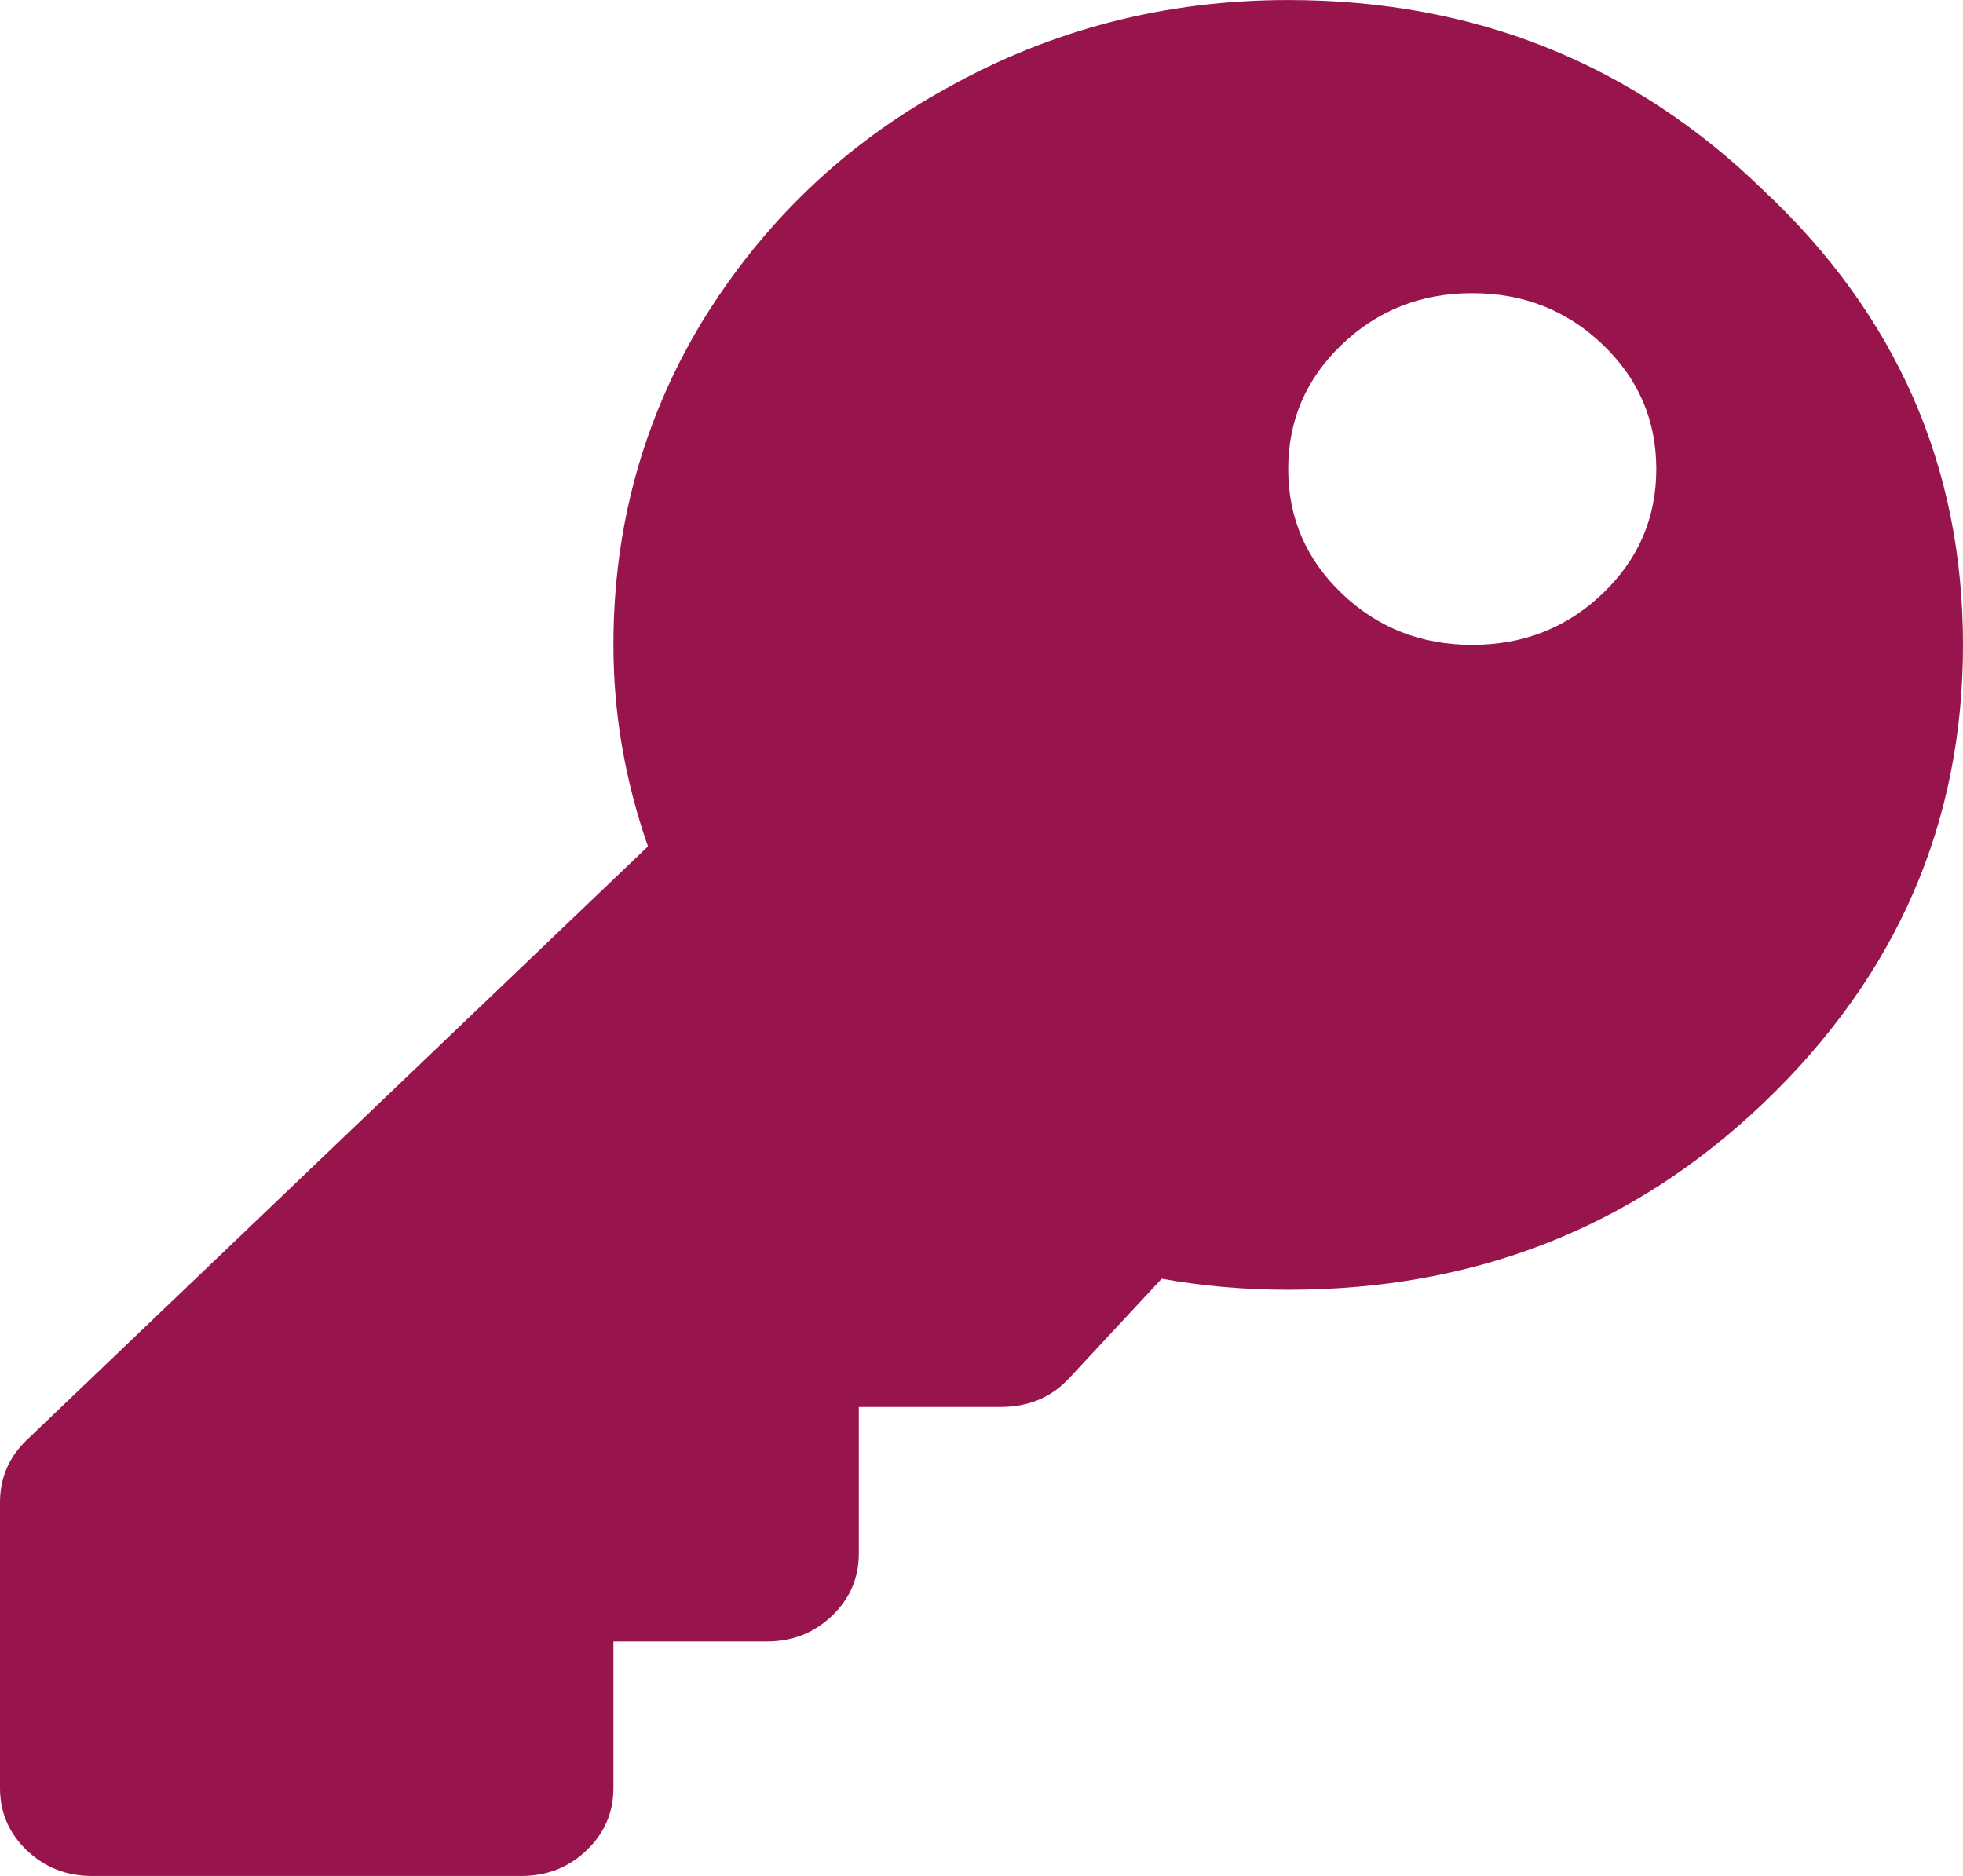 <svg width="45" height="43" viewBox="0 0 45 43" fill="none" xmlns="http://www.w3.org/2000/svg">
<path d="M45 14.782C45 18.869 43.477 22.369 40.43 25.28C37.441 28.136 33.809 29.564 29.531 29.564C28.535 29.564 27.568 29.48 26.631 29.311L24.521 31.579C24.111 32.027 23.584 32.251 22.939 32.251H19.688V35.61C19.688 36.17 19.482 36.646 19.072 37.038C18.662 37.43 18.164 37.626 17.578 37.626H14.062V40.985C14.062 41.545 13.857 42.021 13.447 42.413C13.037 42.805 12.539 43.001 11.953 43.001H2.109C1.523 43.001 1.025 42.805 0.615 42.413C0.205 42.021 0 41.545 0 40.985V34.435C0 33.875 0.205 33.399 0.615 33.007L14.854 19.401C14.326 17.89 14.062 16.35 14.062 14.782C14.062 12.095 14.736 9.631 16.084 7.392C17.49 5.096 19.365 3.304 21.709 2.017C24.111 0.673 26.719 0.001 29.531 0.001C33.809 0.001 37.441 1.457 40.43 4.368C43.477 7.224 45 10.695 45 14.782ZM30.762 7.896C29.941 8.679 29.531 9.631 29.531 10.751C29.531 11.871 29.941 12.823 30.762 13.606C31.582 14.39 32.578 14.782 33.75 14.782C34.922 14.782 35.918 14.39 36.738 13.606C37.559 12.823 37.969 11.871 37.969 10.751C37.969 9.631 37.559 8.679 36.738 7.896C35.918 7.112 34.922 6.72 33.75 6.72C32.578 6.72 31.582 7.112 30.762 7.896Z" fill="#97144D"/>
</svg>
